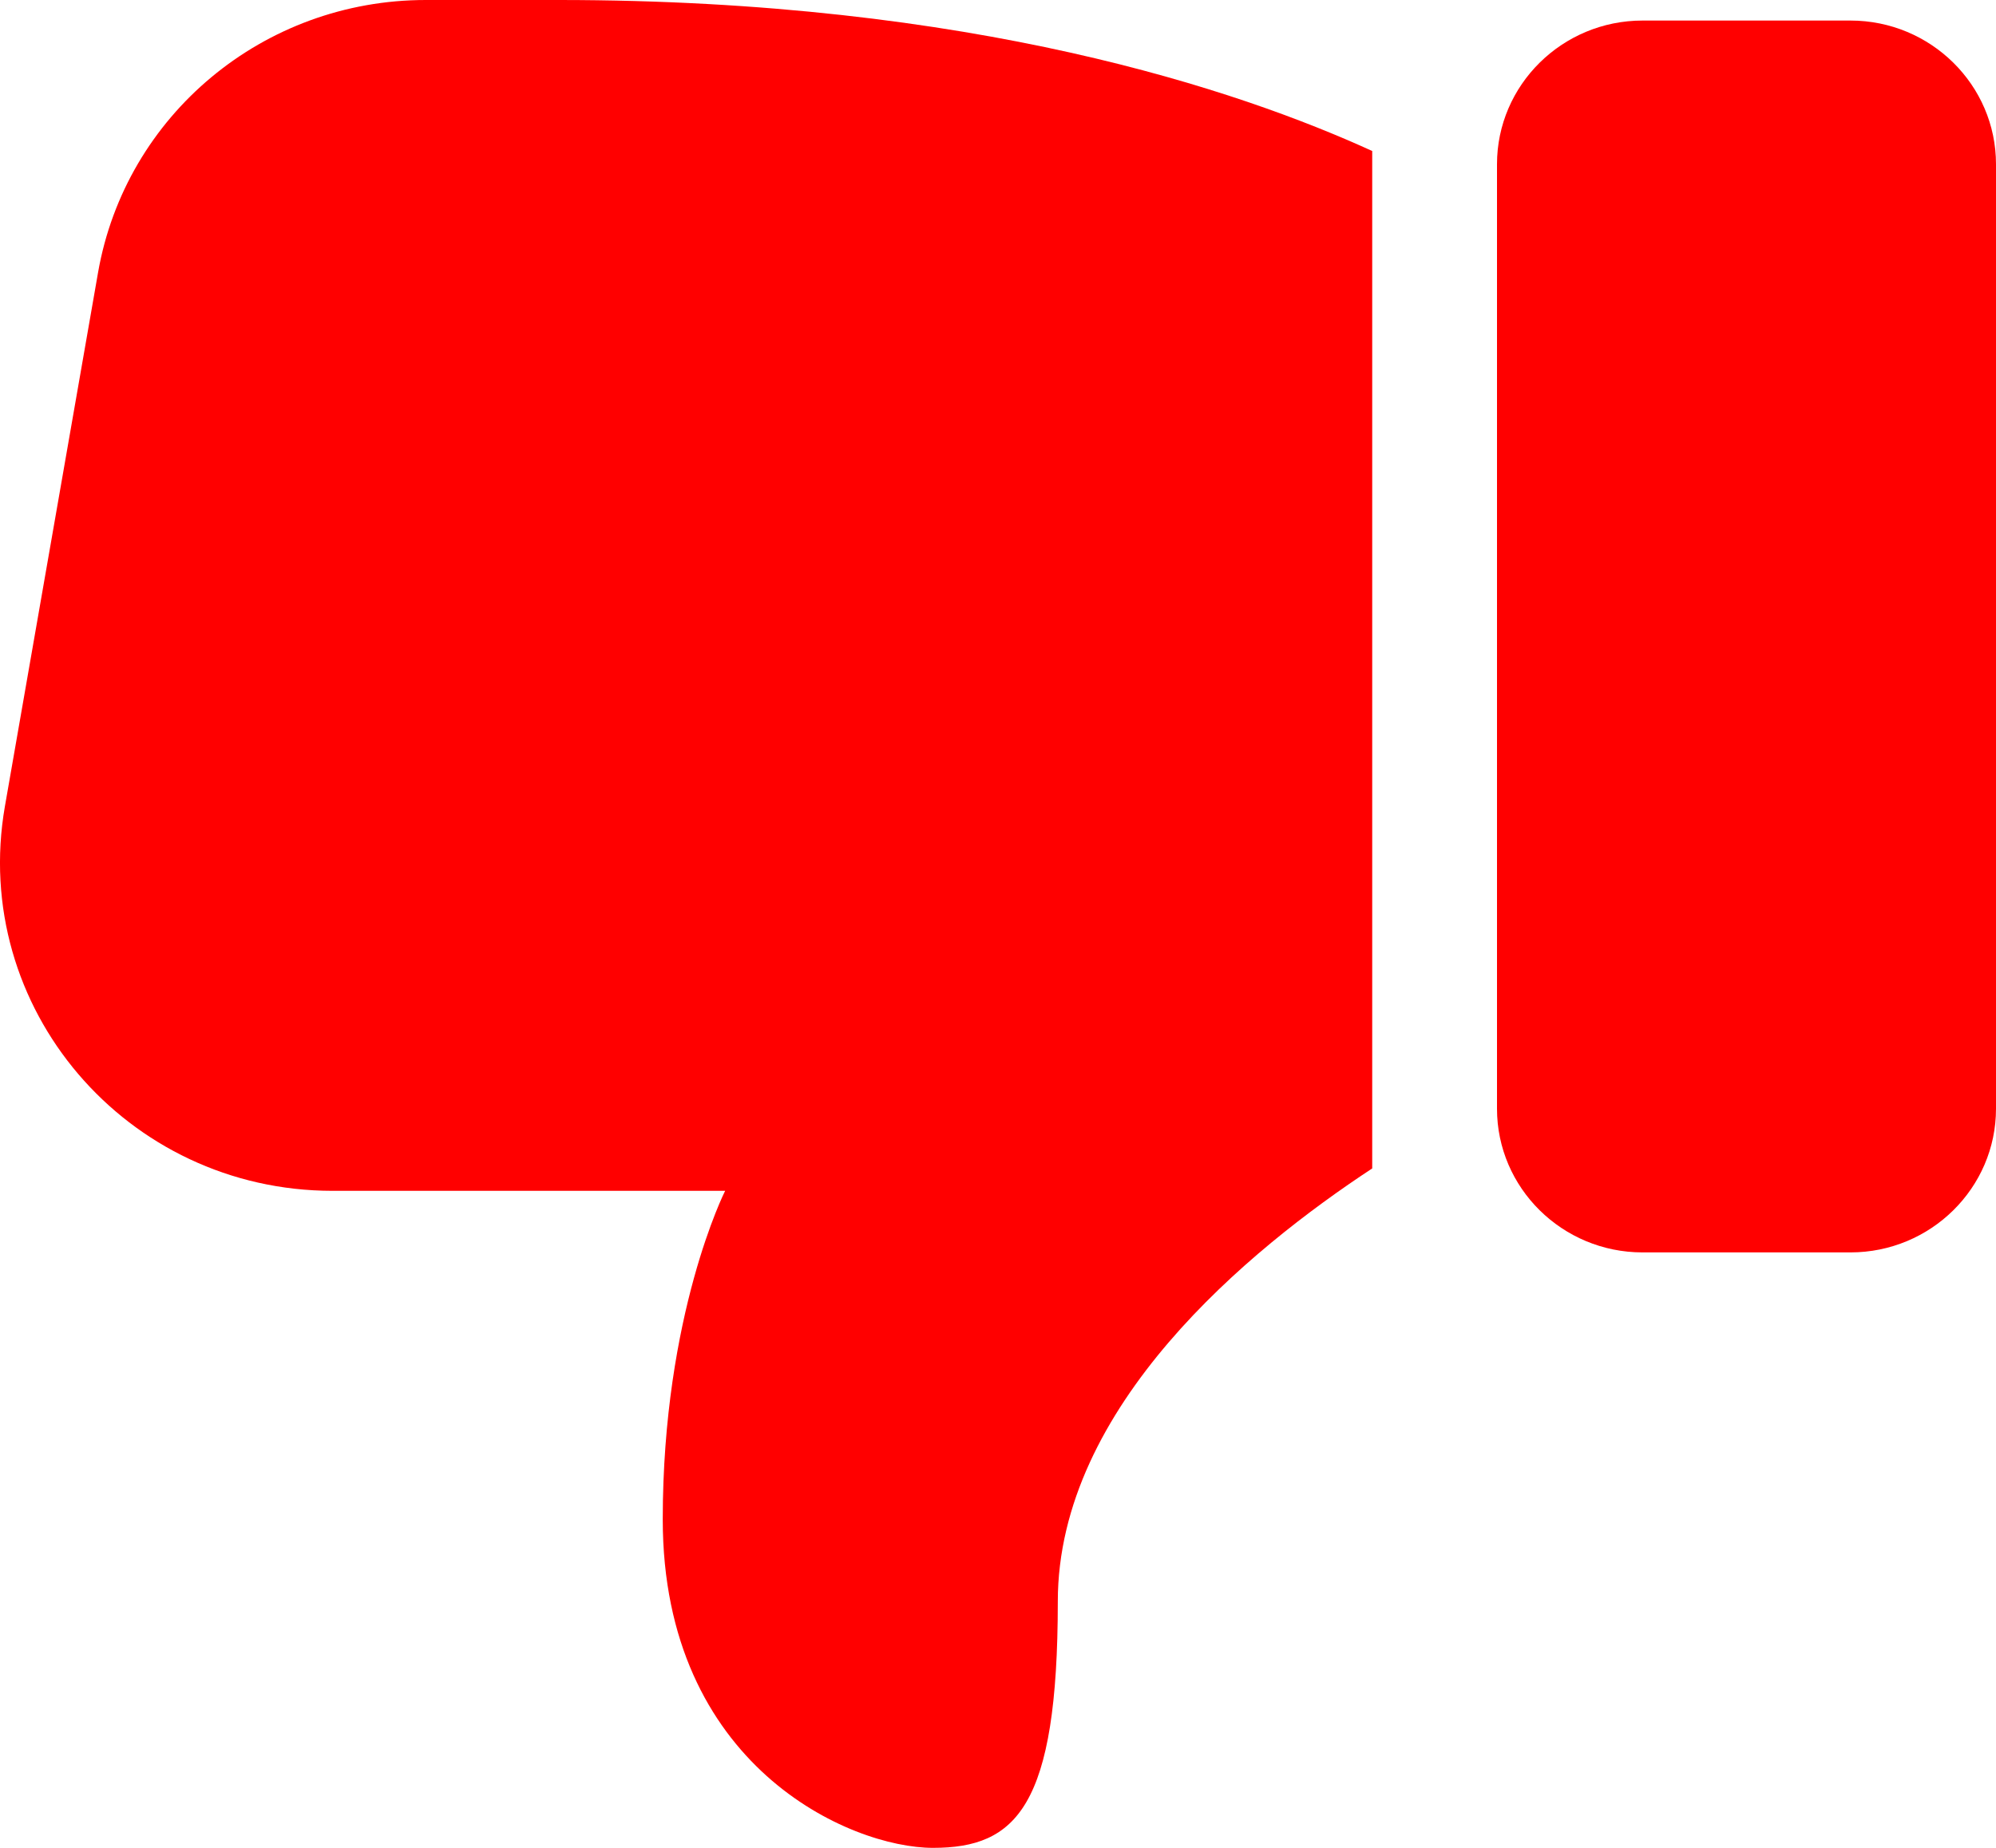 <svg width="27" height="25" viewBox="0 0 27 25" fill="none" xmlns="http://www.w3.org/2000/svg">
<path d="M25.031 0.278H22.219C21.133 0.278 20.25 1.15 20.25 2.222V15C20.25 16.072 21.133 16.944 22.219 16.944H25.031C26.117 16.944 27 16.072 27 15V2.222C27 1.15 26.117 0.278 25.031 0.278Z" fill="#FF0000"/>
<path d="M5.759 0C3.565 0 1.698 1.556 1.326 3.689L0.066 10.911C-0.406 13.633 1.709 16.111 4.499 16.111H9.809C9.809 16.111 8.965 17.778 8.965 20.556C8.965 23.889 11.496 25 12.621 25C13.746 25 14.309 24.444 14.309 21.667C14.309 19.027 16.898 16.902 18.562 15.808V2.043C16.761 1.22 13.156 0 7.559 0H5.759Z" fill="#FF0000"/>
</svg>
